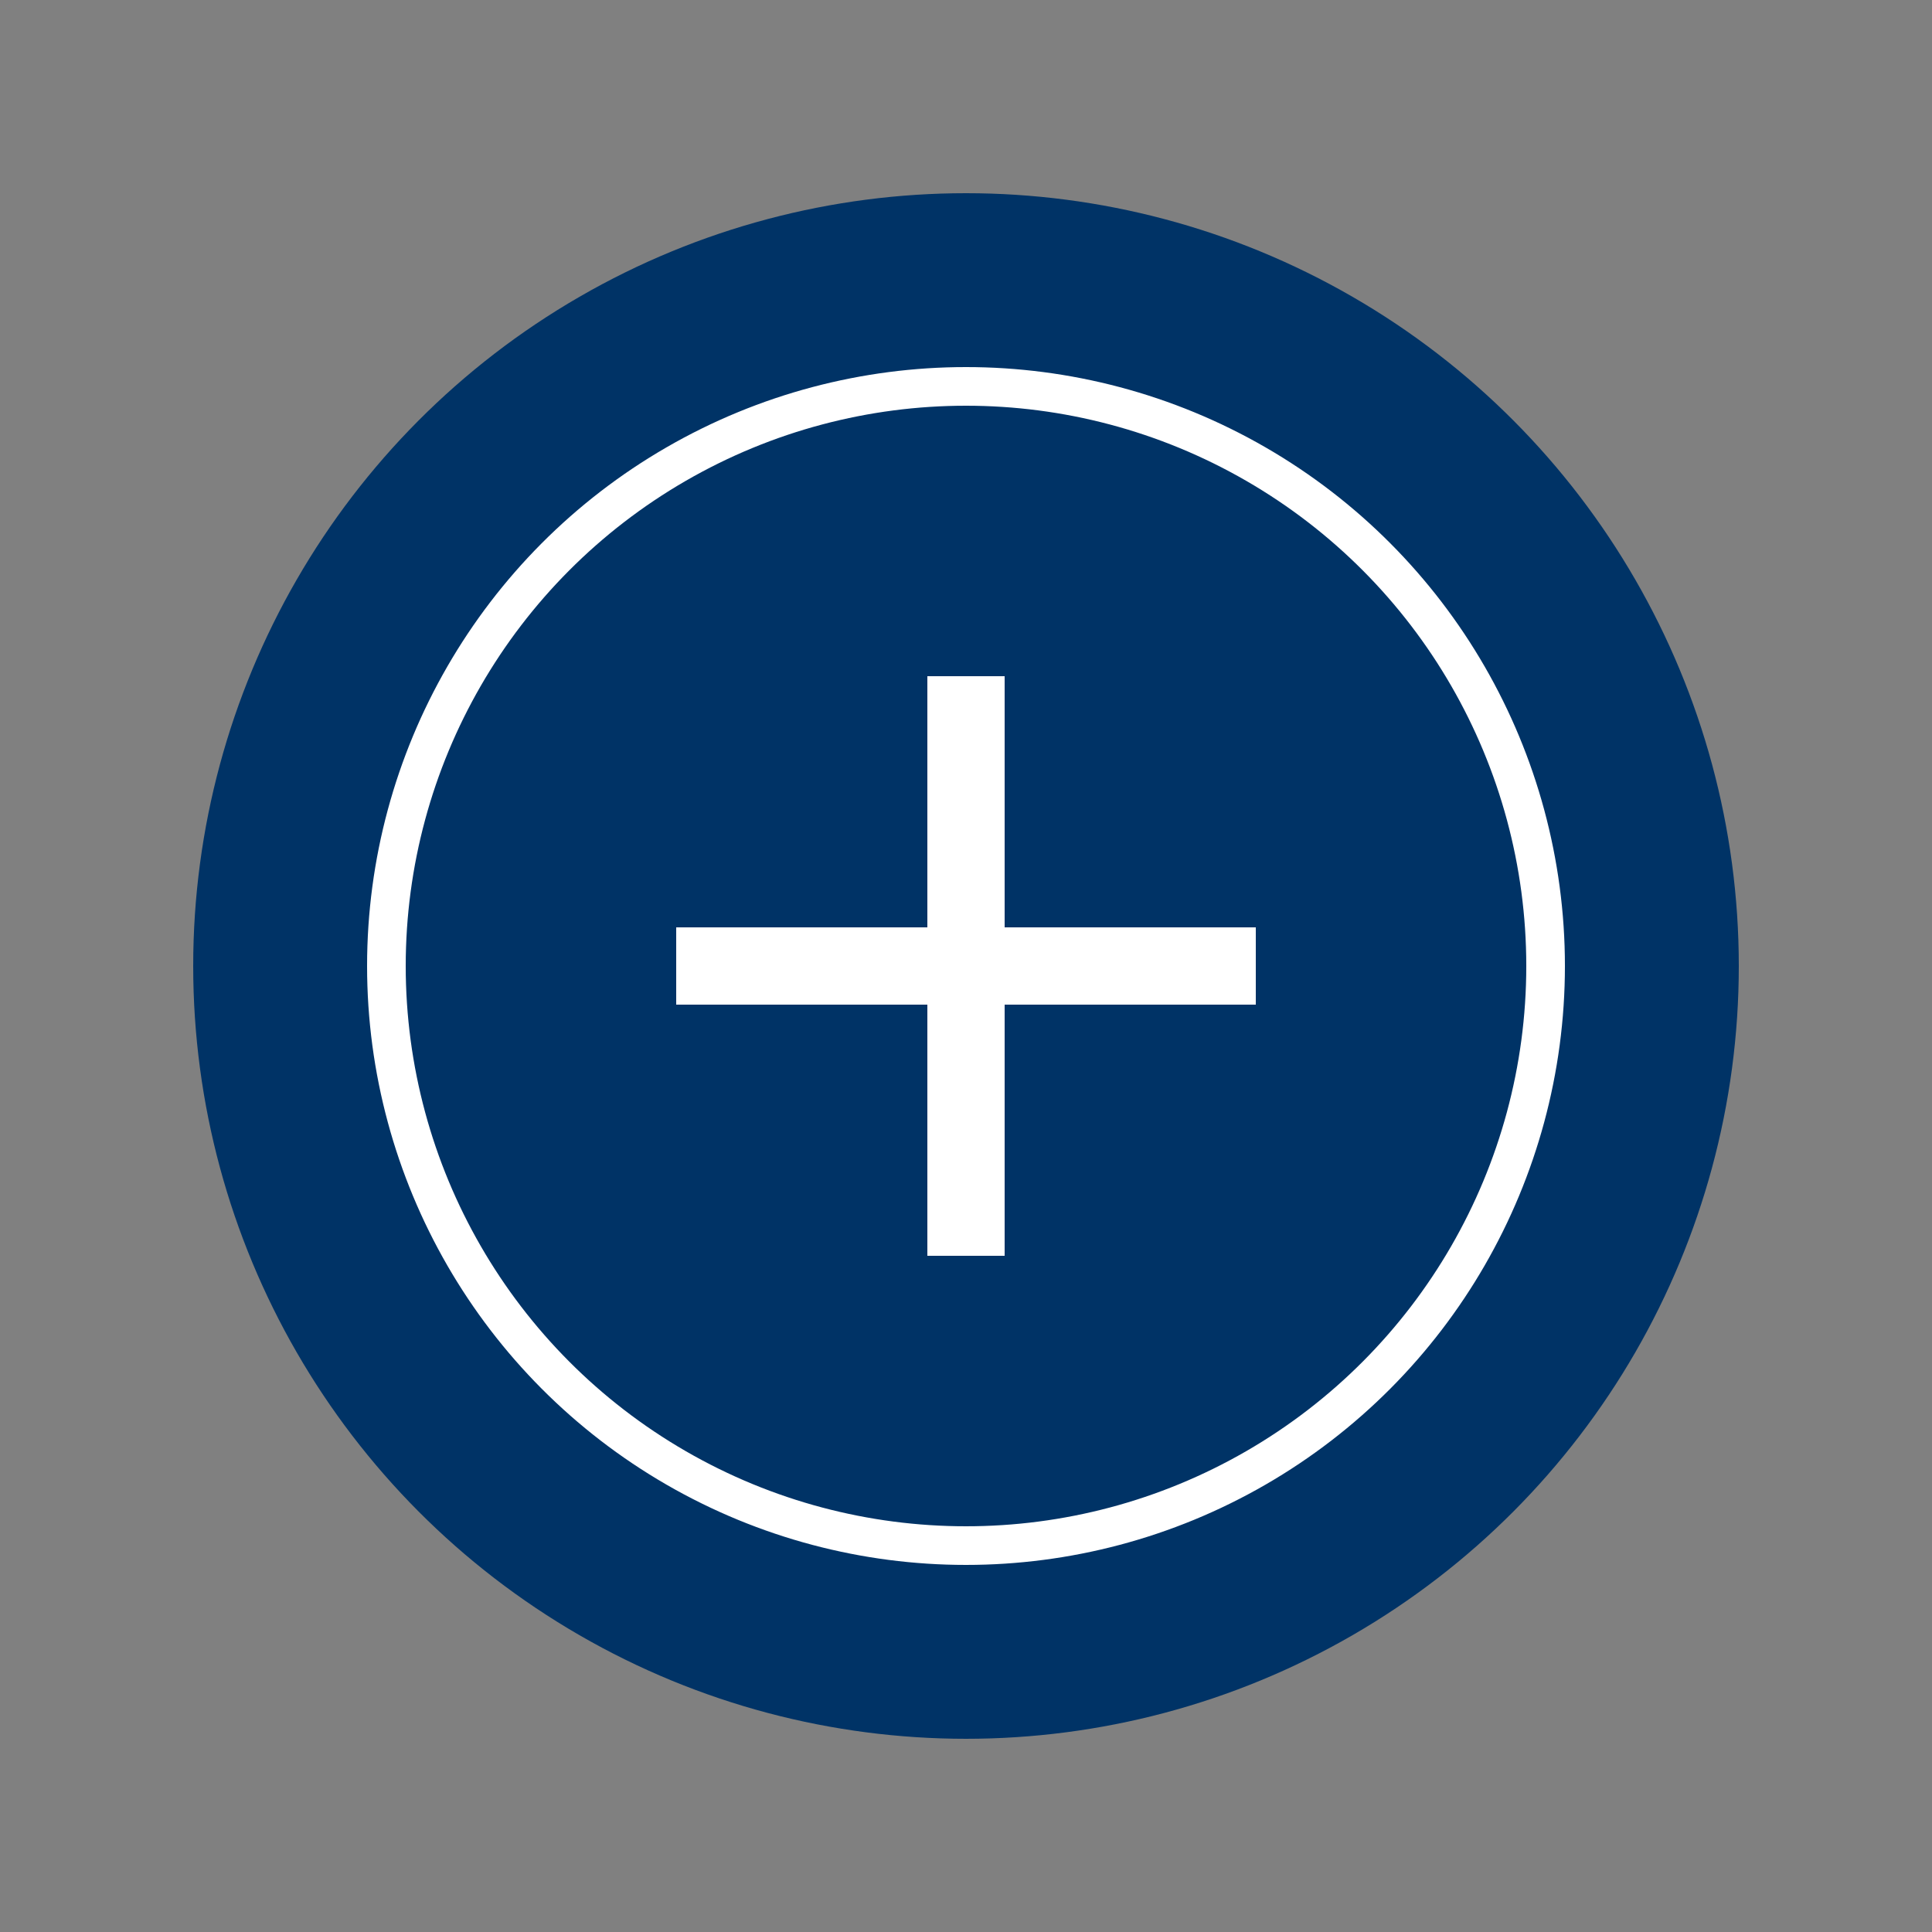 <svg width="100" height="100" viewBox="0 0 100 100" xmlns="http://www.w3.org/2000/svg">
  <rect x="0" y="0" width="100" height="100" fill="#808080" stroke="none"/>
  <circle cx="50" cy="50" r="40" fill="#003366"/>
  <path d="M35 50 L65 50" stroke="white" stroke-width="4"/>
  <path d="M50 35 L50 65" stroke="white" stroke-width="4"/>
  <circle cx="50" cy="50" r="30" stroke="white" stroke-width="2" fill="none"/>
</svg>
